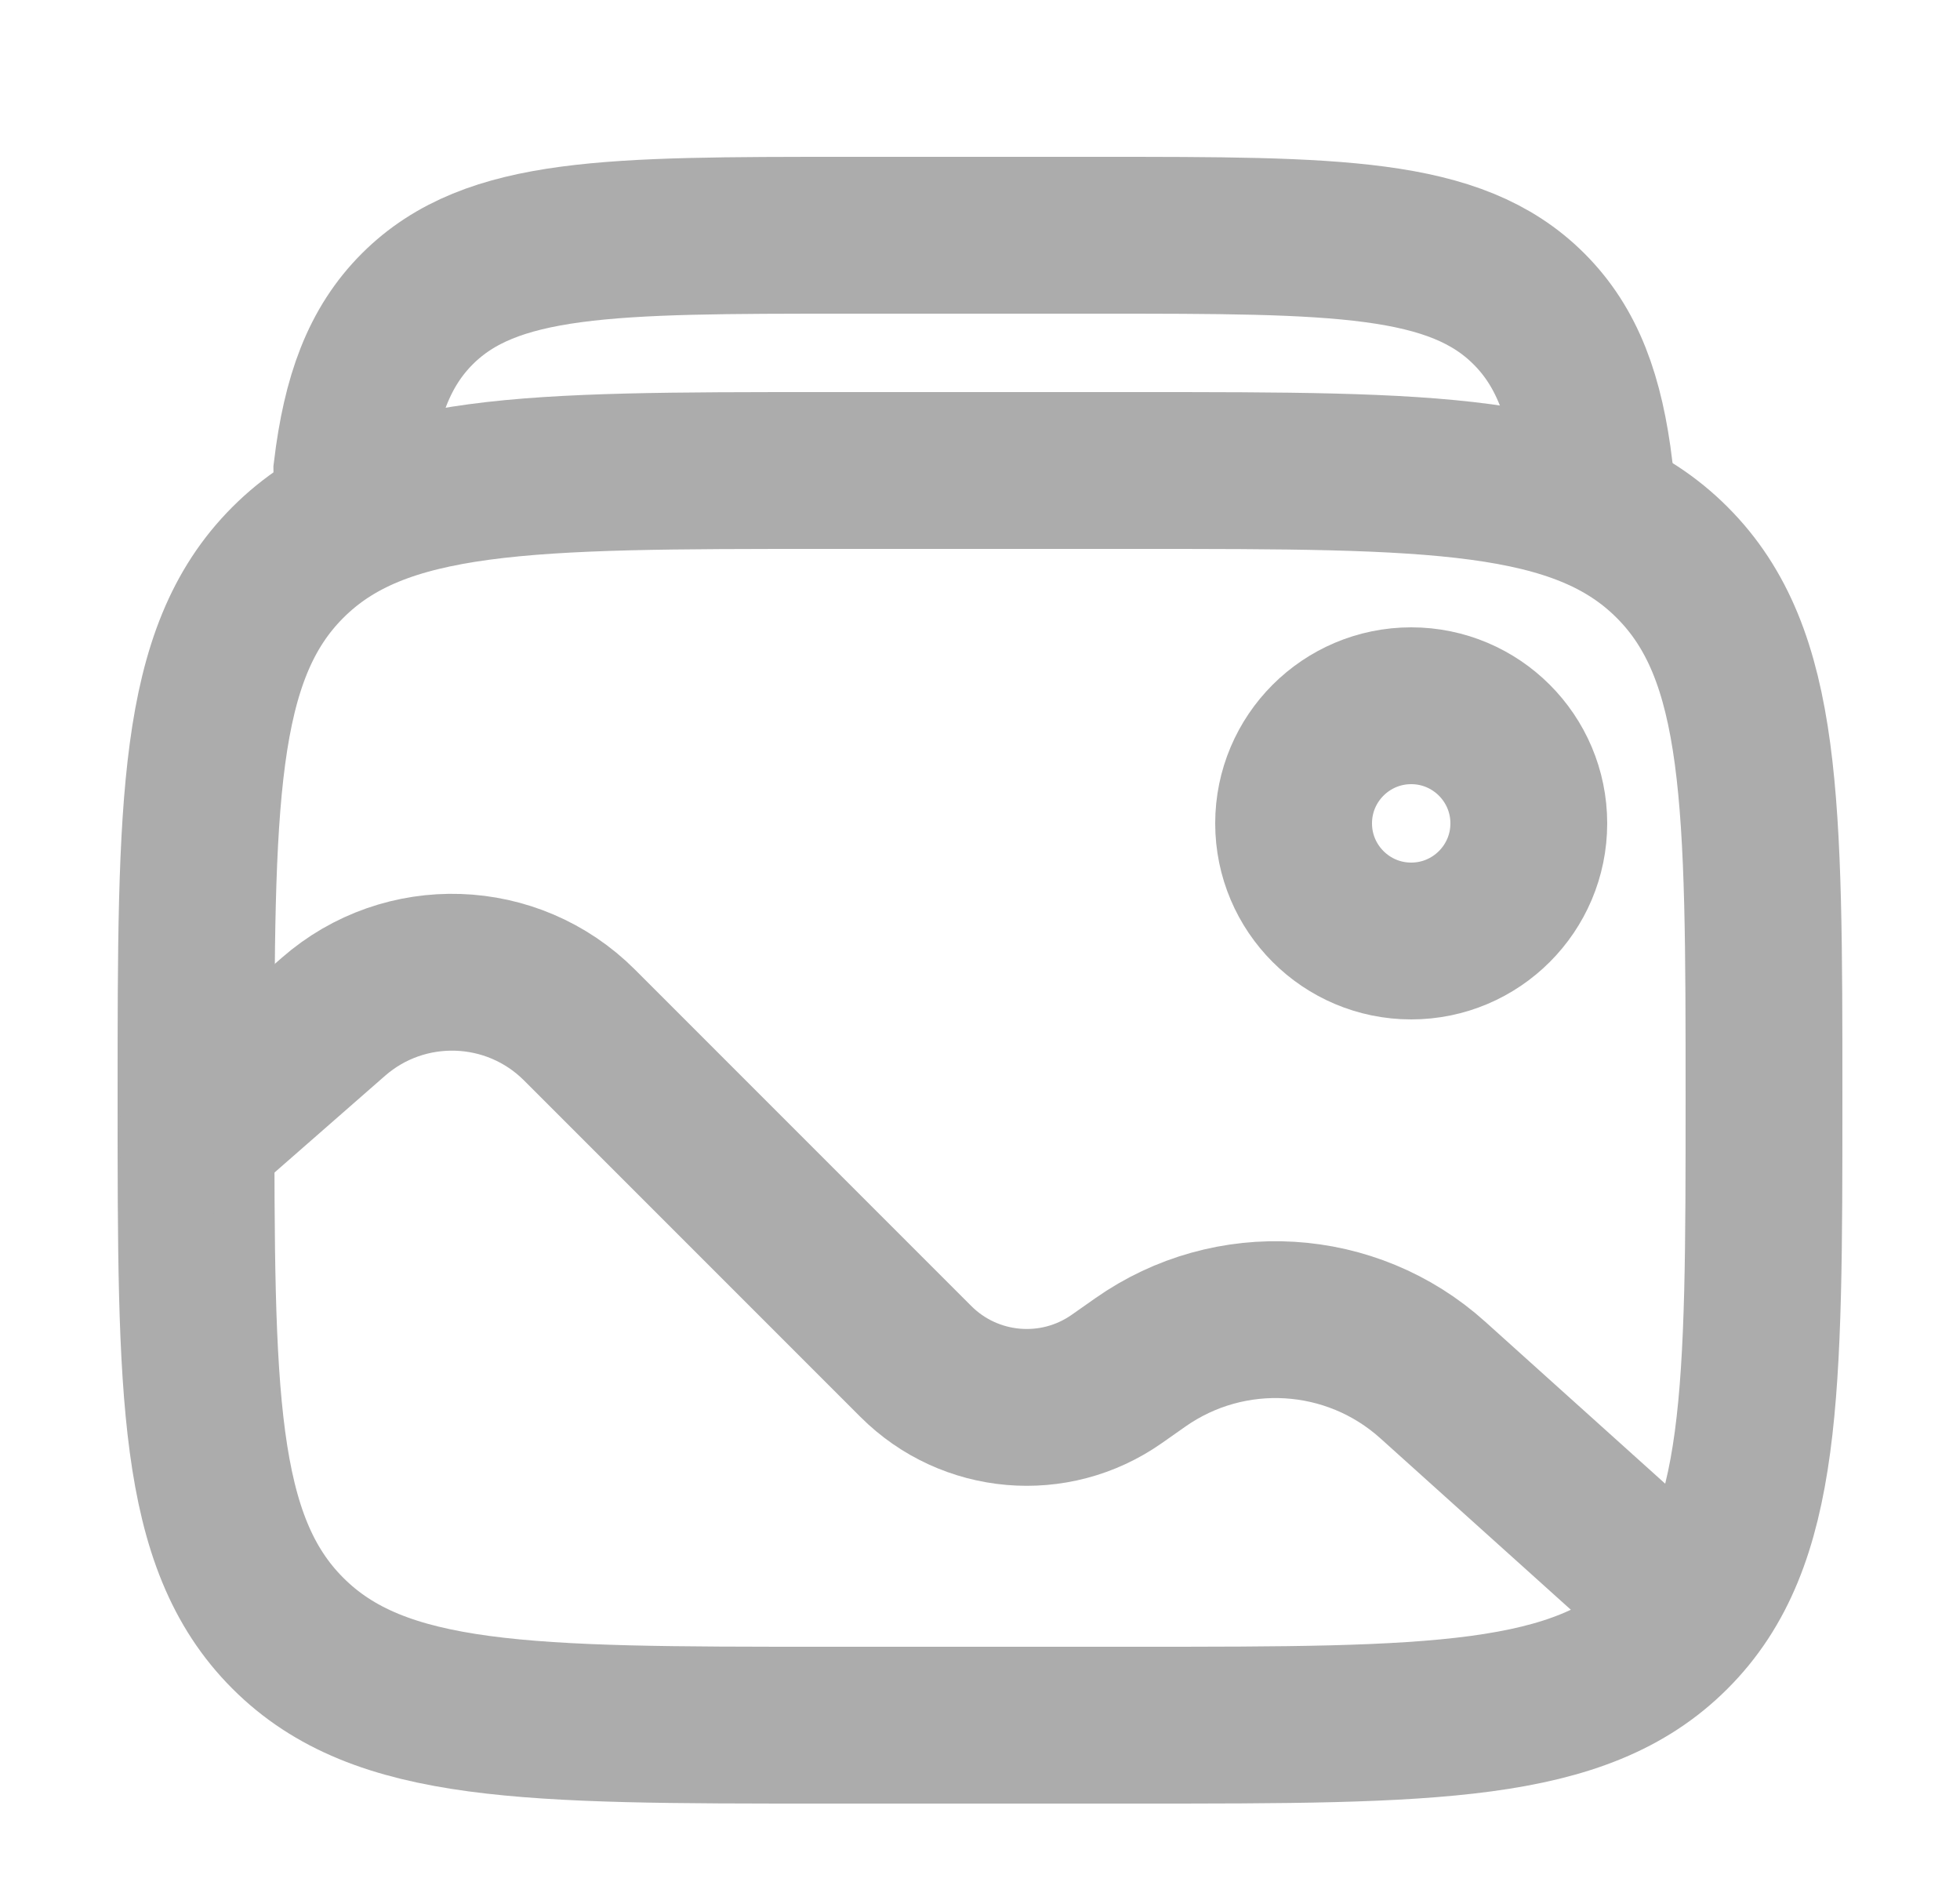 <svg width="25" height="24" viewBox="0 0 25 24" fill="none" xmlns="http://www.w3.org/2000/svg">
<path d="M2.5 14C2.5 10.229 2.5 8.343 3.672 7.172C4.843 6 6.729 6 10.5 6H14.5C18.271 6 20.157 6 21.328 7.172C22.5 8.343 22.5 10.229 22.5 14C22.5 17.771 22.5 19.657 21.328 20.828C20.157 22 18.271 22 14.5 22H10.5C6.729 22 4.843 22 3.672 20.828C2.5 19.657 2.5 17.771 2.5 14Z" stroke="#ACACAC" stroke-width="2"/>
<path d="M4.5 7L4.488 6C4.601 5.069 4.835 4.426 5.325 3.937C6.266 3 7.78 3 10.807 3H14.019C17.046 3 18.56 3 19.5 3.937C19.991 4.426 20.225 5.069 20.338 6V7" stroke="#ACACAC" stroke-width="2"/>
<path d="M18 12C18.828 12 19.5 11.328 19.5 10.5C19.5 9.672 18.828 9 18 9C17.172 9 16.5 9.672 16.5 10.5C16.5 11.328 17.172 12 18 12Z" stroke="#ACACAC" stroke-width="2"/>
<path d="M2.5 14.5L4.252 12.967C5.163 12.17 6.536 12.216 7.392 13.072L11.682 17.362C12.369 18.049 13.451 18.143 14.246 17.584L14.545 17.374C15.689 16.57 17.237 16.663 18.276 17.599L21.5 20.5" stroke="#ACACAC" stroke-width="2" stroke-linecap="round"/>
</svg>
